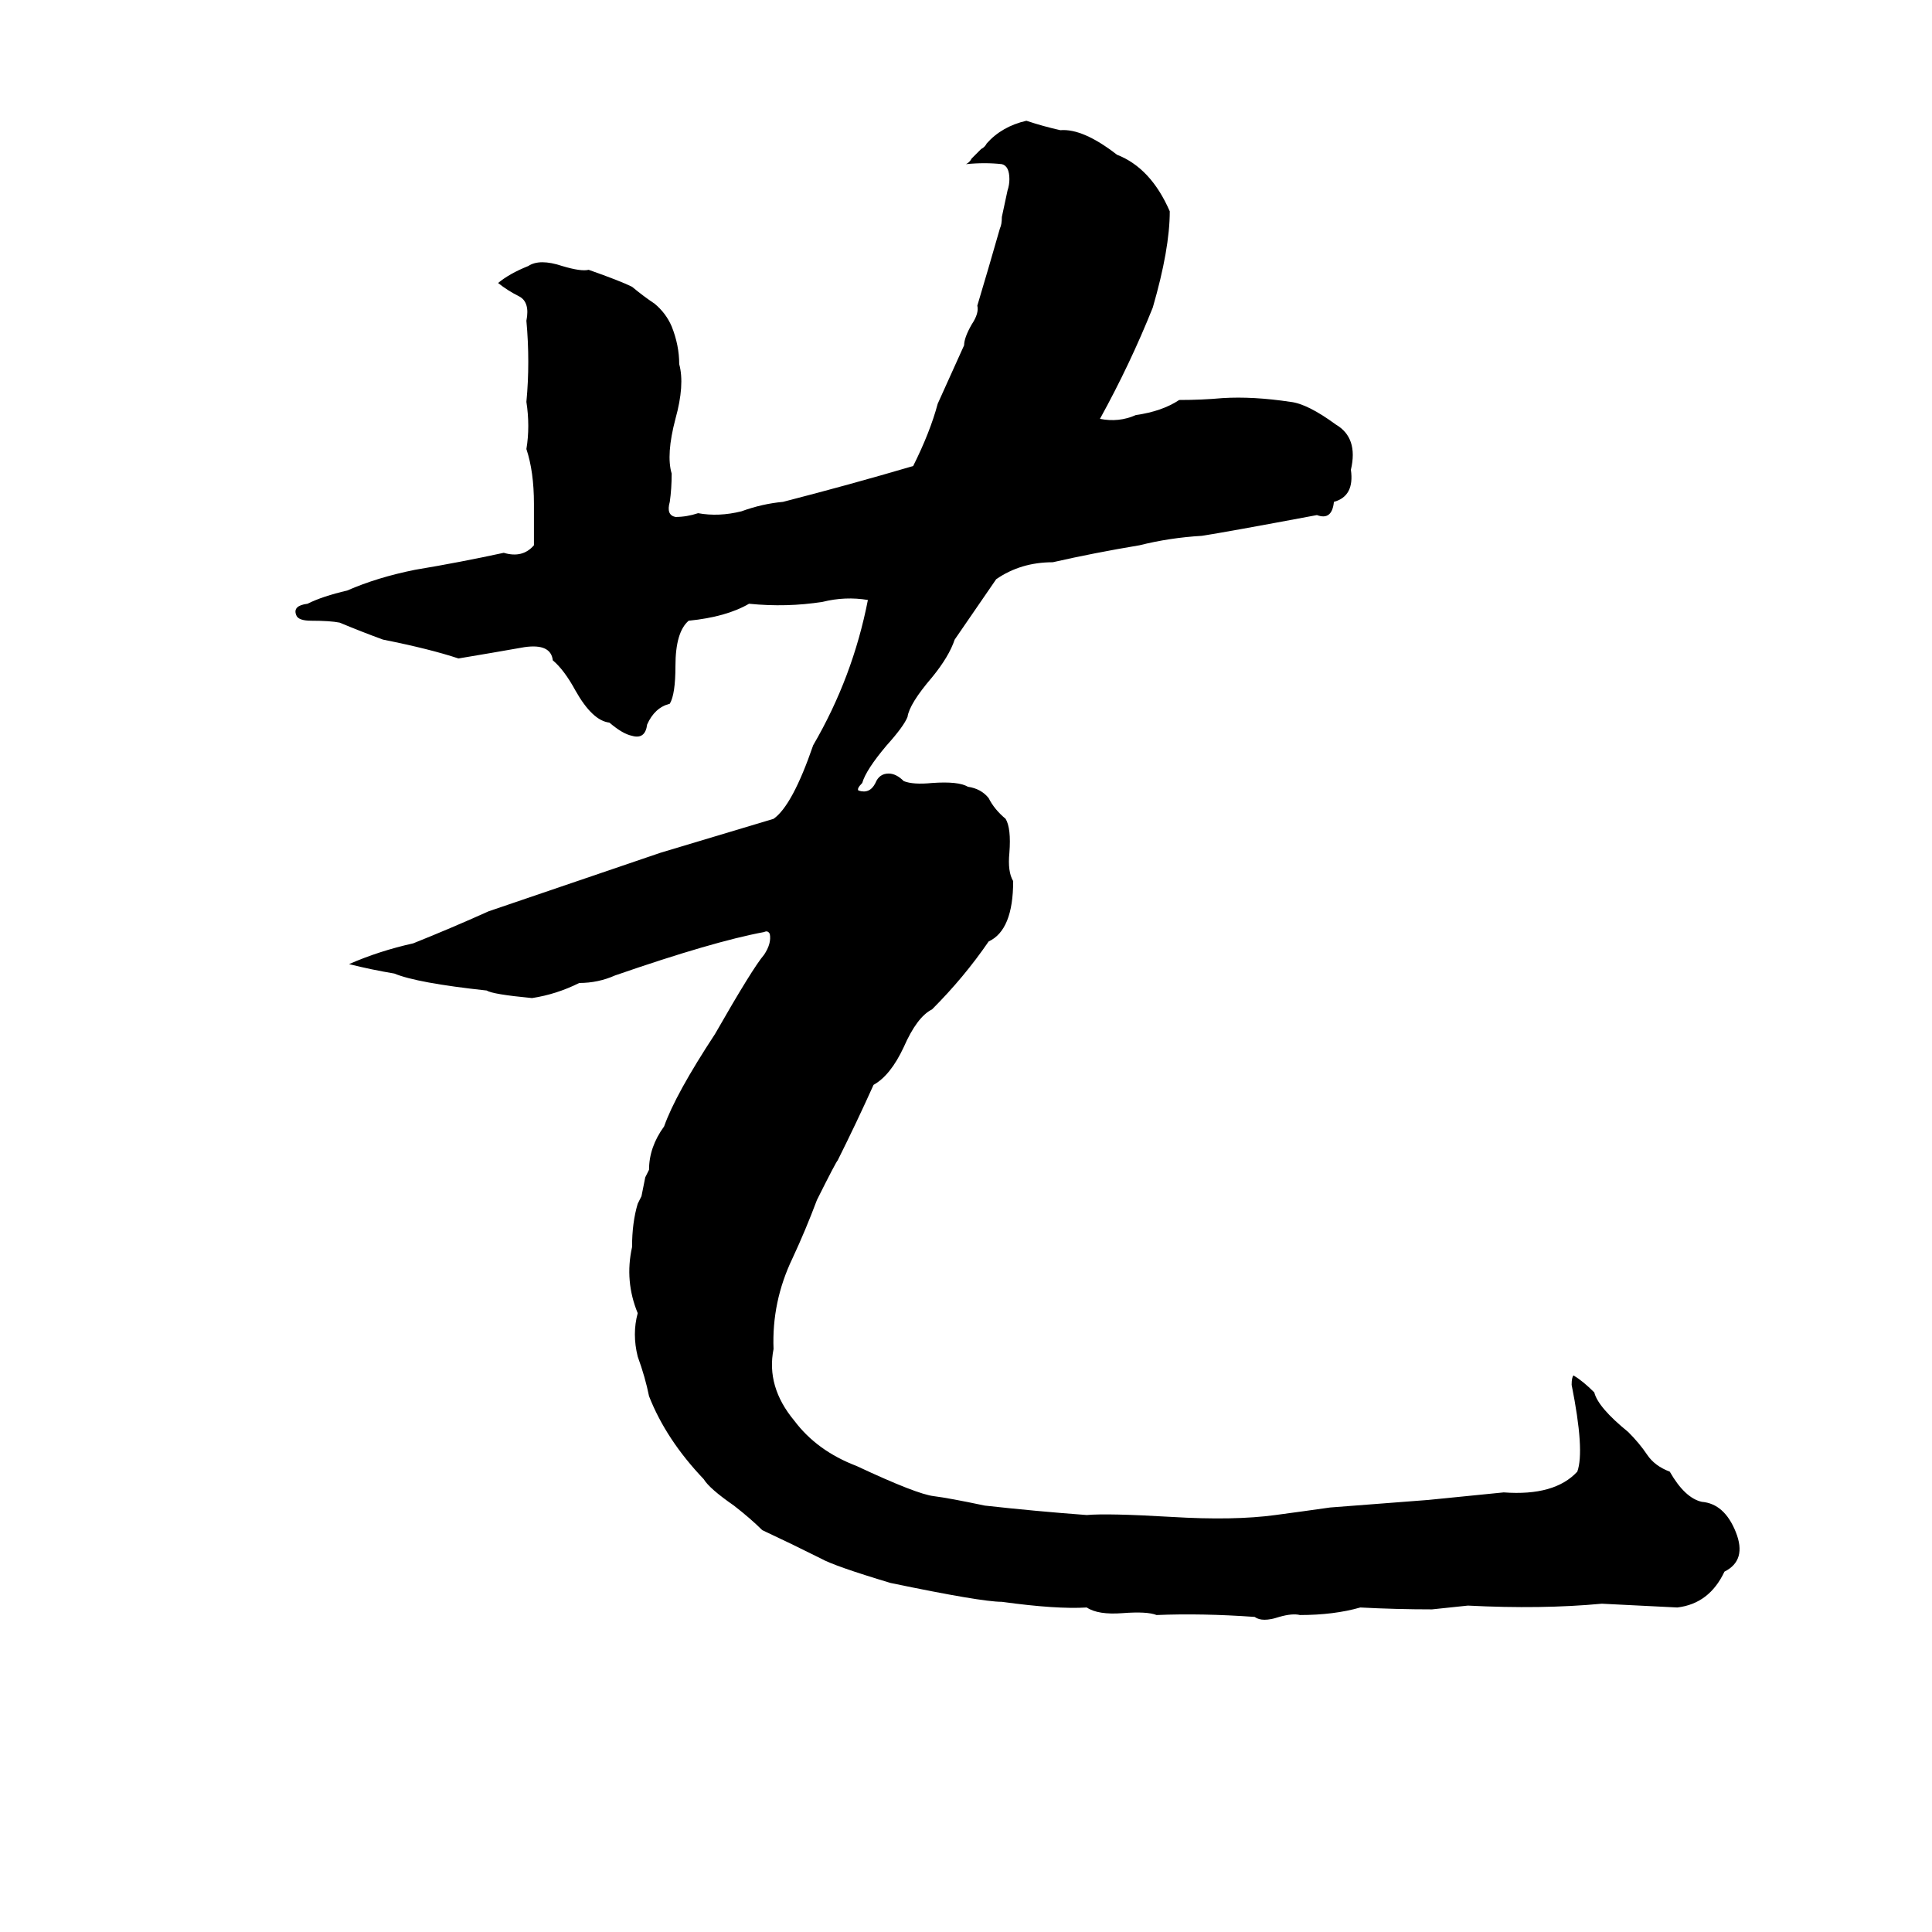 <svg xmlns="http://www.w3.org/2000/svg" viewBox="0 -800 1024 1024">
	<path fill="#000000" d="M544 -736Q553 -733 562 -731Q574 -732 592 -718Q610 -711 620 -688Q620 -668 611 -637Q599 -607 583 -578Q593 -576 602 -580Q616 -582 625 -588Q637 -588 648 -589Q664 -590 684 -587Q693 -586 708 -575Q720 -568 716 -551Q718 -537 707 -534Q706 -524 698 -527Q650 -518 637 -516Q620 -515 604 -511Q580 -507 558 -502Q541 -502 528 -493Q517 -477 506 -461Q503 -452 494 -441Q482 -427 481 -420Q479 -415 470 -405Q459 -392 457 -385Q454 -382 455 -381Q461 -379 464 -385Q466 -390 471 -390Q475 -390 479 -386Q484 -384 494 -385Q508 -386 513 -383Q520 -382 524 -377Q527 -371 533 -366Q536 -361 535 -348Q534 -338 537 -333Q537 -307 524 -301Q511 -282 494 -265Q486 -261 479 -245Q472 -230 463 -225Q454 -205 444 -185Q443 -184 433 -164Q427 -148 420 -133Q409 -110 410 -85Q406 -65 421 -47Q433 -31 454 -23Q486 -8 495 -7Q503 -6 522 -2Q549 1 576 3Q587 2 621 4Q654 6 676 3Q691 1 705 -1Q731 -3 757 -5Q777 -7 797 -9Q824 -7 836 -20Q840 -31 833 -66Q833 -70 834 -71Q839 -68 845 -62Q847 -54 863 -41Q869 -35 873 -29Q877 -23 885 -20Q893 -6 902 -4Q914 -3 920 12Q926 27 914 33Q906 50 889 52Q869 51 849 50Q817 53 778 51Q769 52 759 53Q740 53 721 52Q707 56 689 56Q685 55 678 57Q669 60 665 57Q637 55 613 56Q608 54 595 55Q582 56 576 52Q560 53 531 49Q520 49 472 39Q442 30 435 26Q419 18 404 11Q398 5 389 -2Q376 -11 373 -16Q353 -37 344 -60Q342 -70 338 -81Q335 -93 338 -104Q331 -121 335 -139Q335 -152 338 -162Q339 -164 340 -166L342 -176Q343 -178 344 -180Q344 -192 352 -203Q358 -220 379 -252Q399 -287 405 -294Q409 -300 408 -305Q407 -307 405 -306Q378 -301 326 -283Q317 -279 307 -279Q295 -273 282 -271Q261 -273 258 -275Q221 -279 209 -284Q197 -286 185 -289Q201 -296 219 -300Q239 -308 259 -317L350 -348Q380 -357 410 -366Q420 -373 431 -405Q452 -441 460 -482Q448 -484 436 -481Q417 -478 397 -480Q385 -473 365 -471Q358 -465 358 -447Q358 -432 355 -427Q347 -425 343 -416Q342 -408 335 -410Q330 -411 323 -417Q314 -418 305 -434Q299 -445 293 -450Q292 -459 278 -457Q261 -454 243 -451Q228 -456 203 -461Q192 -465 180 -470Q175 -471 165 -471Q158 -471 157 -474Q155 -479 163 -480Q171 -484 184 -487Q200 -494 220 -498Q244 -502 267 -507Q277 -504 283 -511Q283 -522 283 -533Q283 -550 279 -562Q281 -574 279 -587Q281 -608 279 -630Q281 -640 275 -643Q269 -646 264 -650Q270 -655 280 -659Q286 -663 298 -659Q308 -656 312 -657Q329 -651 335 -648Q341 -643 347 -639Q353 -634 356 -627Q360 -617 360 -607Q363 -596 358 -578Q353 -559 356 -549Q356 -541 355 -534Q353 -527 358 -526Q364 -526 370 -528Q381 -526 393 -529Q404 -533 415 -534Q450 -543 484 -553Q493 -571 497 -586L511 -617Q511 -621 515 -628Q519 -634 518 -638Q524 -658 530 -679Q531 -681 531 -685L534 -699Q535 -702 535 -705Q535 -712 531 -713Q522 -714 512 -713Q514 -714 515 -716L520 -721Q522 -722 523 -724Q531 -733 544 -736Z"/>
</svg>
